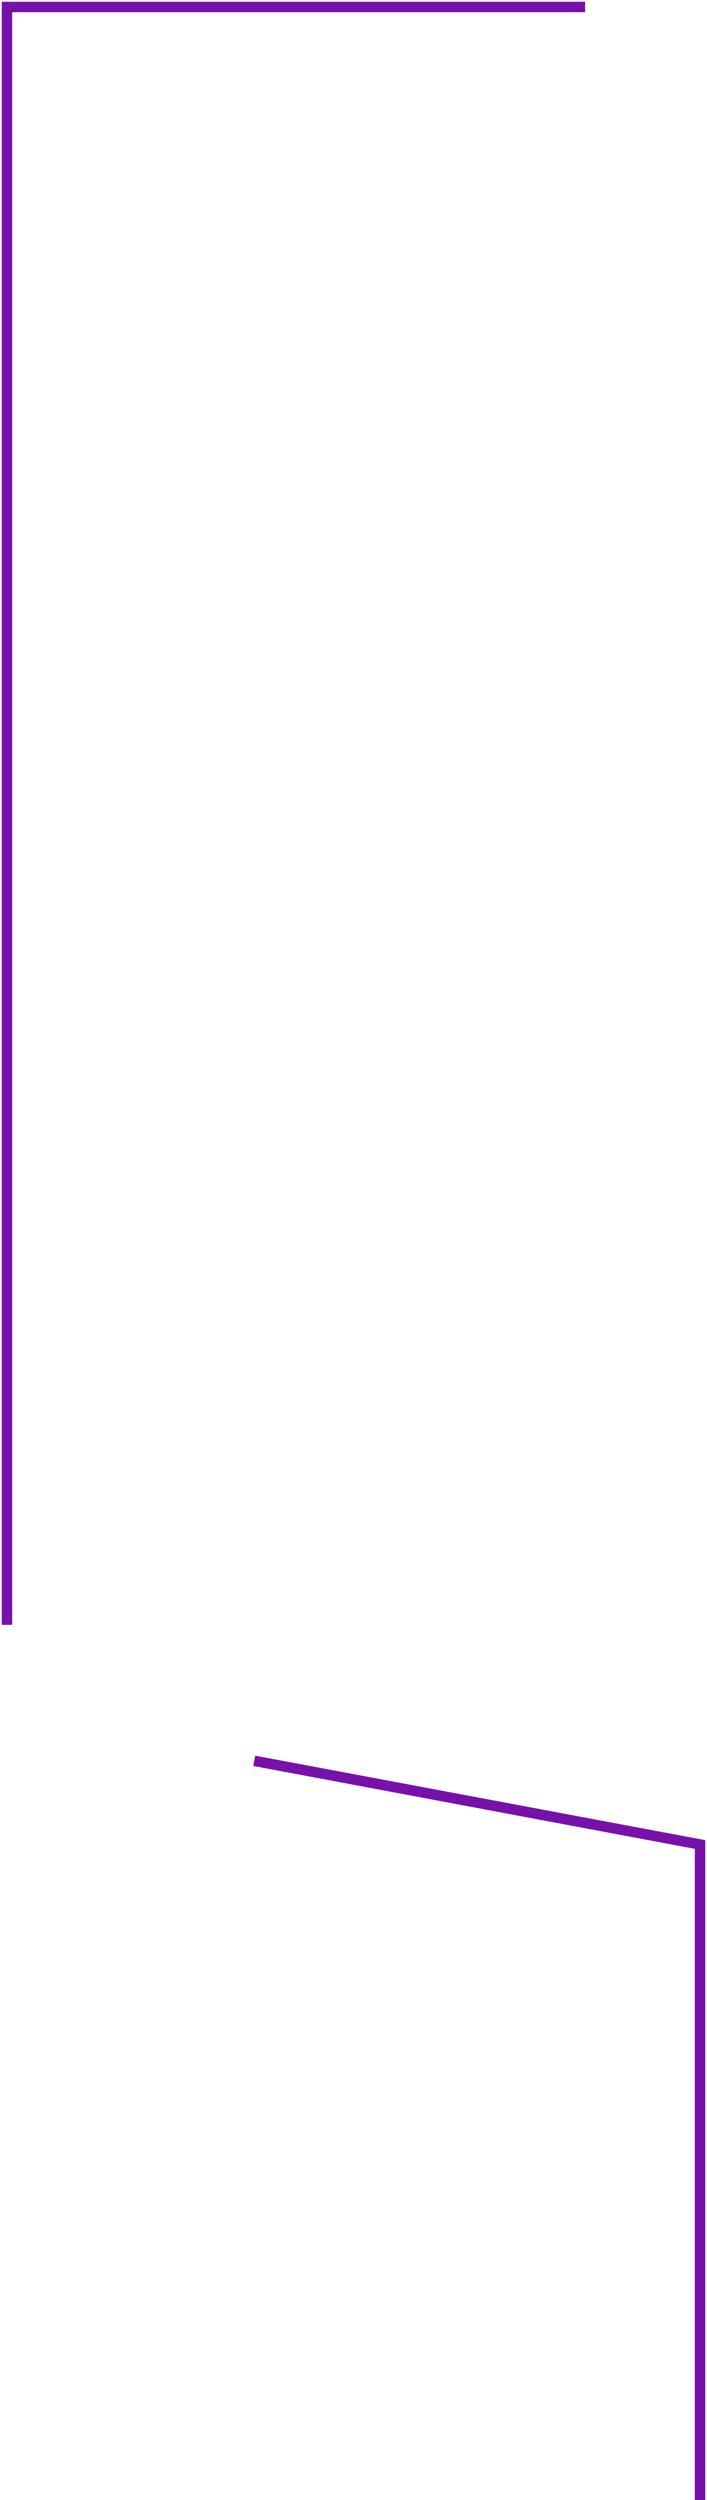 <svg width="203" height="717" viewBox="0 0 203 717" fill="none" xmlns="http://www.w3.org/2000/svg">
<path d="M2 466V2H168" stroke="#7711AB" stroke-width="3"/>
<path d="M73 505L201 529V717" stroke="#7711AB" stroke-width="3"/>
</svg>
